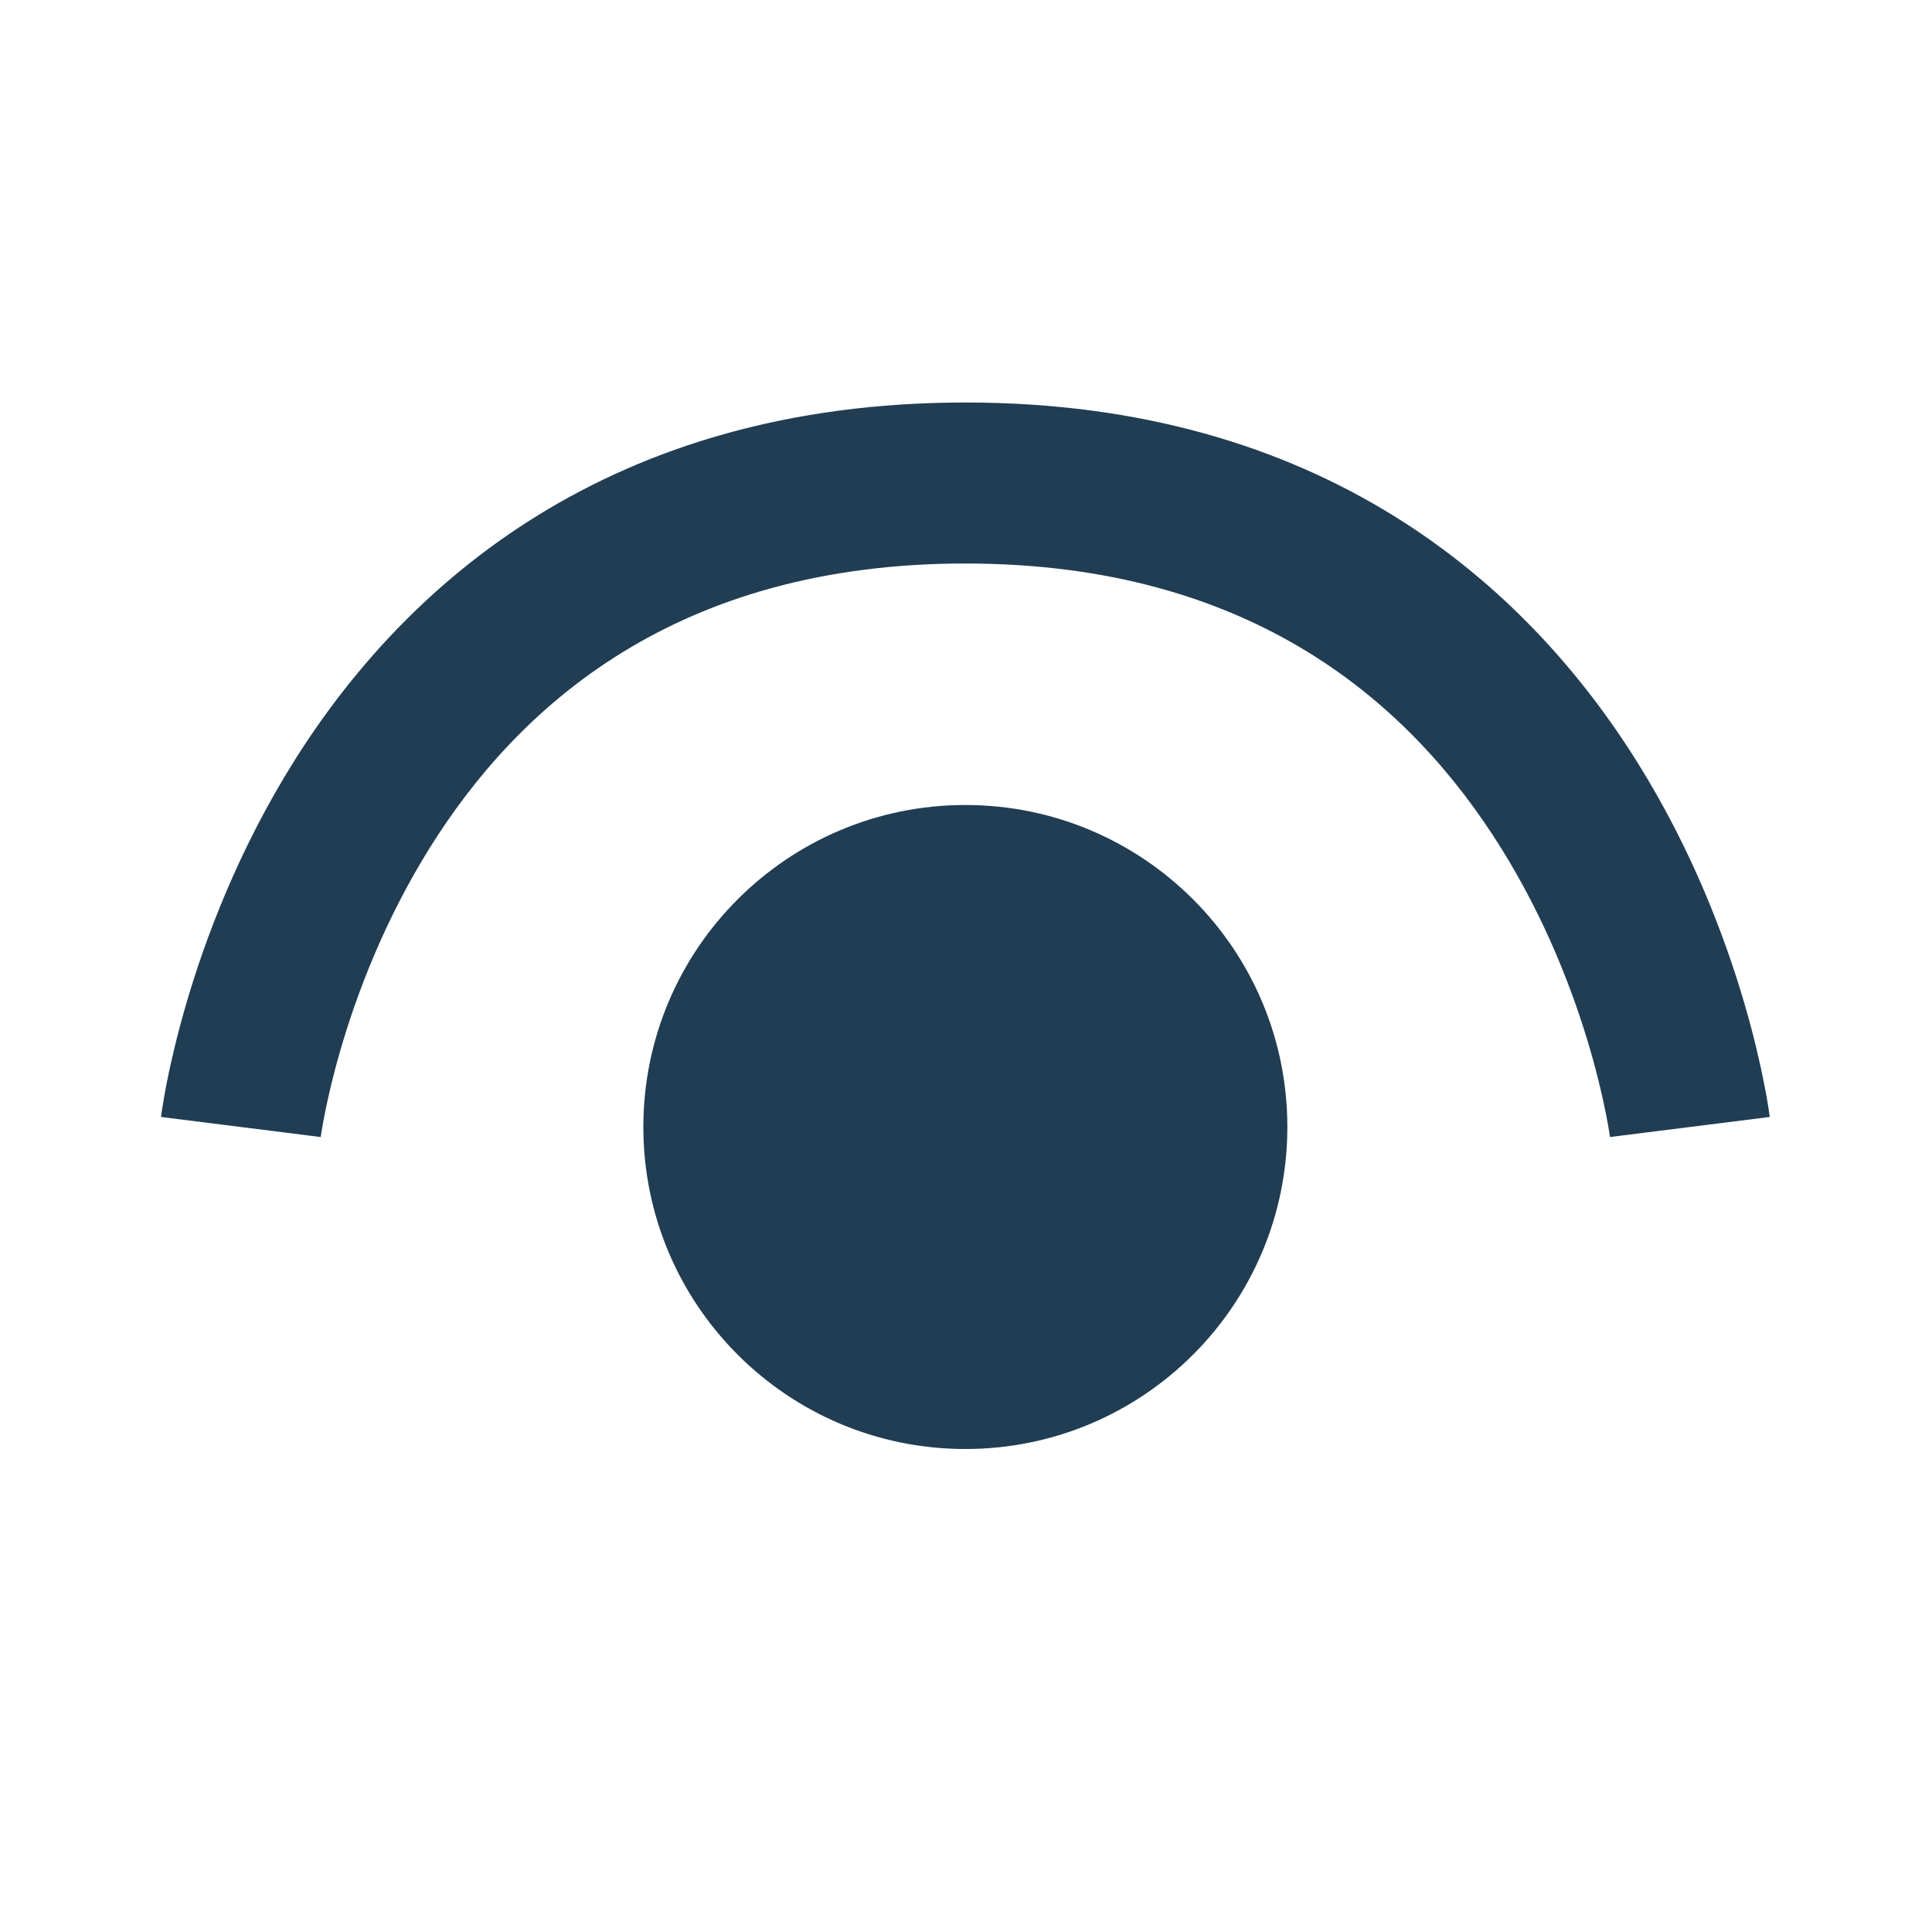 <svg width="24" height="24" viewBox="0 0 24 24" fill="none" xmlns="http://www.w3.org/2000/svg">
<path d="M11.992 7C8.404 7 6.446 8.761 5.34 10.53C4.777 11.432 4.434 12.341 4.233 13.03C4.133 13.373 4.07 13.656 4.032 13.849C4.013 13.945 4 14.019 3.993 14.066C3.989 14.09 3.987 14.107 3.985 14.117L3.984 14.125C3.984 14.125 3.984 14.124 2.992 14C2 13.876 2 13.875 2 13.875L2.001 13.871L2.002 13.862L2.005 13.837C2.008 13.817 2.012 13.789 2.018 13.754C2.029 13.684 2.045 13.586 2.069 13.463C2.117 13.219 2.195 12.877 2.313 12.47C2.55 11.659 2.958 10.568 3.644 9.47C5.039 7.239 7.581 5 11.992 5C16.404 5 18.946 7.239 20.34 9.47C21.027 10.568 21.434 11.659 21.671 12.47C21.79 12.877 21.867 13.219 21.915 13.463C21.939 13.586 21.956 13.684 21.967 13.754C21.972 13.789 21.976 13.817 21.979 13.837L21.983 13.862L21.984 13.871L21.984 13.874L21.984 13.875C21.984 13.875 21.984 13.876 20.992 14C20 14.124 20 14.125 20 14.125L19.999 14.117C19.997 14.107 19.995 14.09 19.991 14.066C19.984 14.019 19.971 13.945 19.952 13.849C19.914 13.656 19.851 13.373 19.751 13.03C19.55 12.341 19.208 11.432 18.644 10.53C17.539 8.761 15.581 7 11.992 7Z" fill="#203D53"/>
<path d="M11.992 18C14.201 18 15.992 16.209 15.992 14C15.992 11.791 14.201 10 11.992 10C9.783 10 7.992 11.791 7.992 14C7.992 16.209 9.783 18 11.992 18Z" fill="#203D53"/>
</svg>
